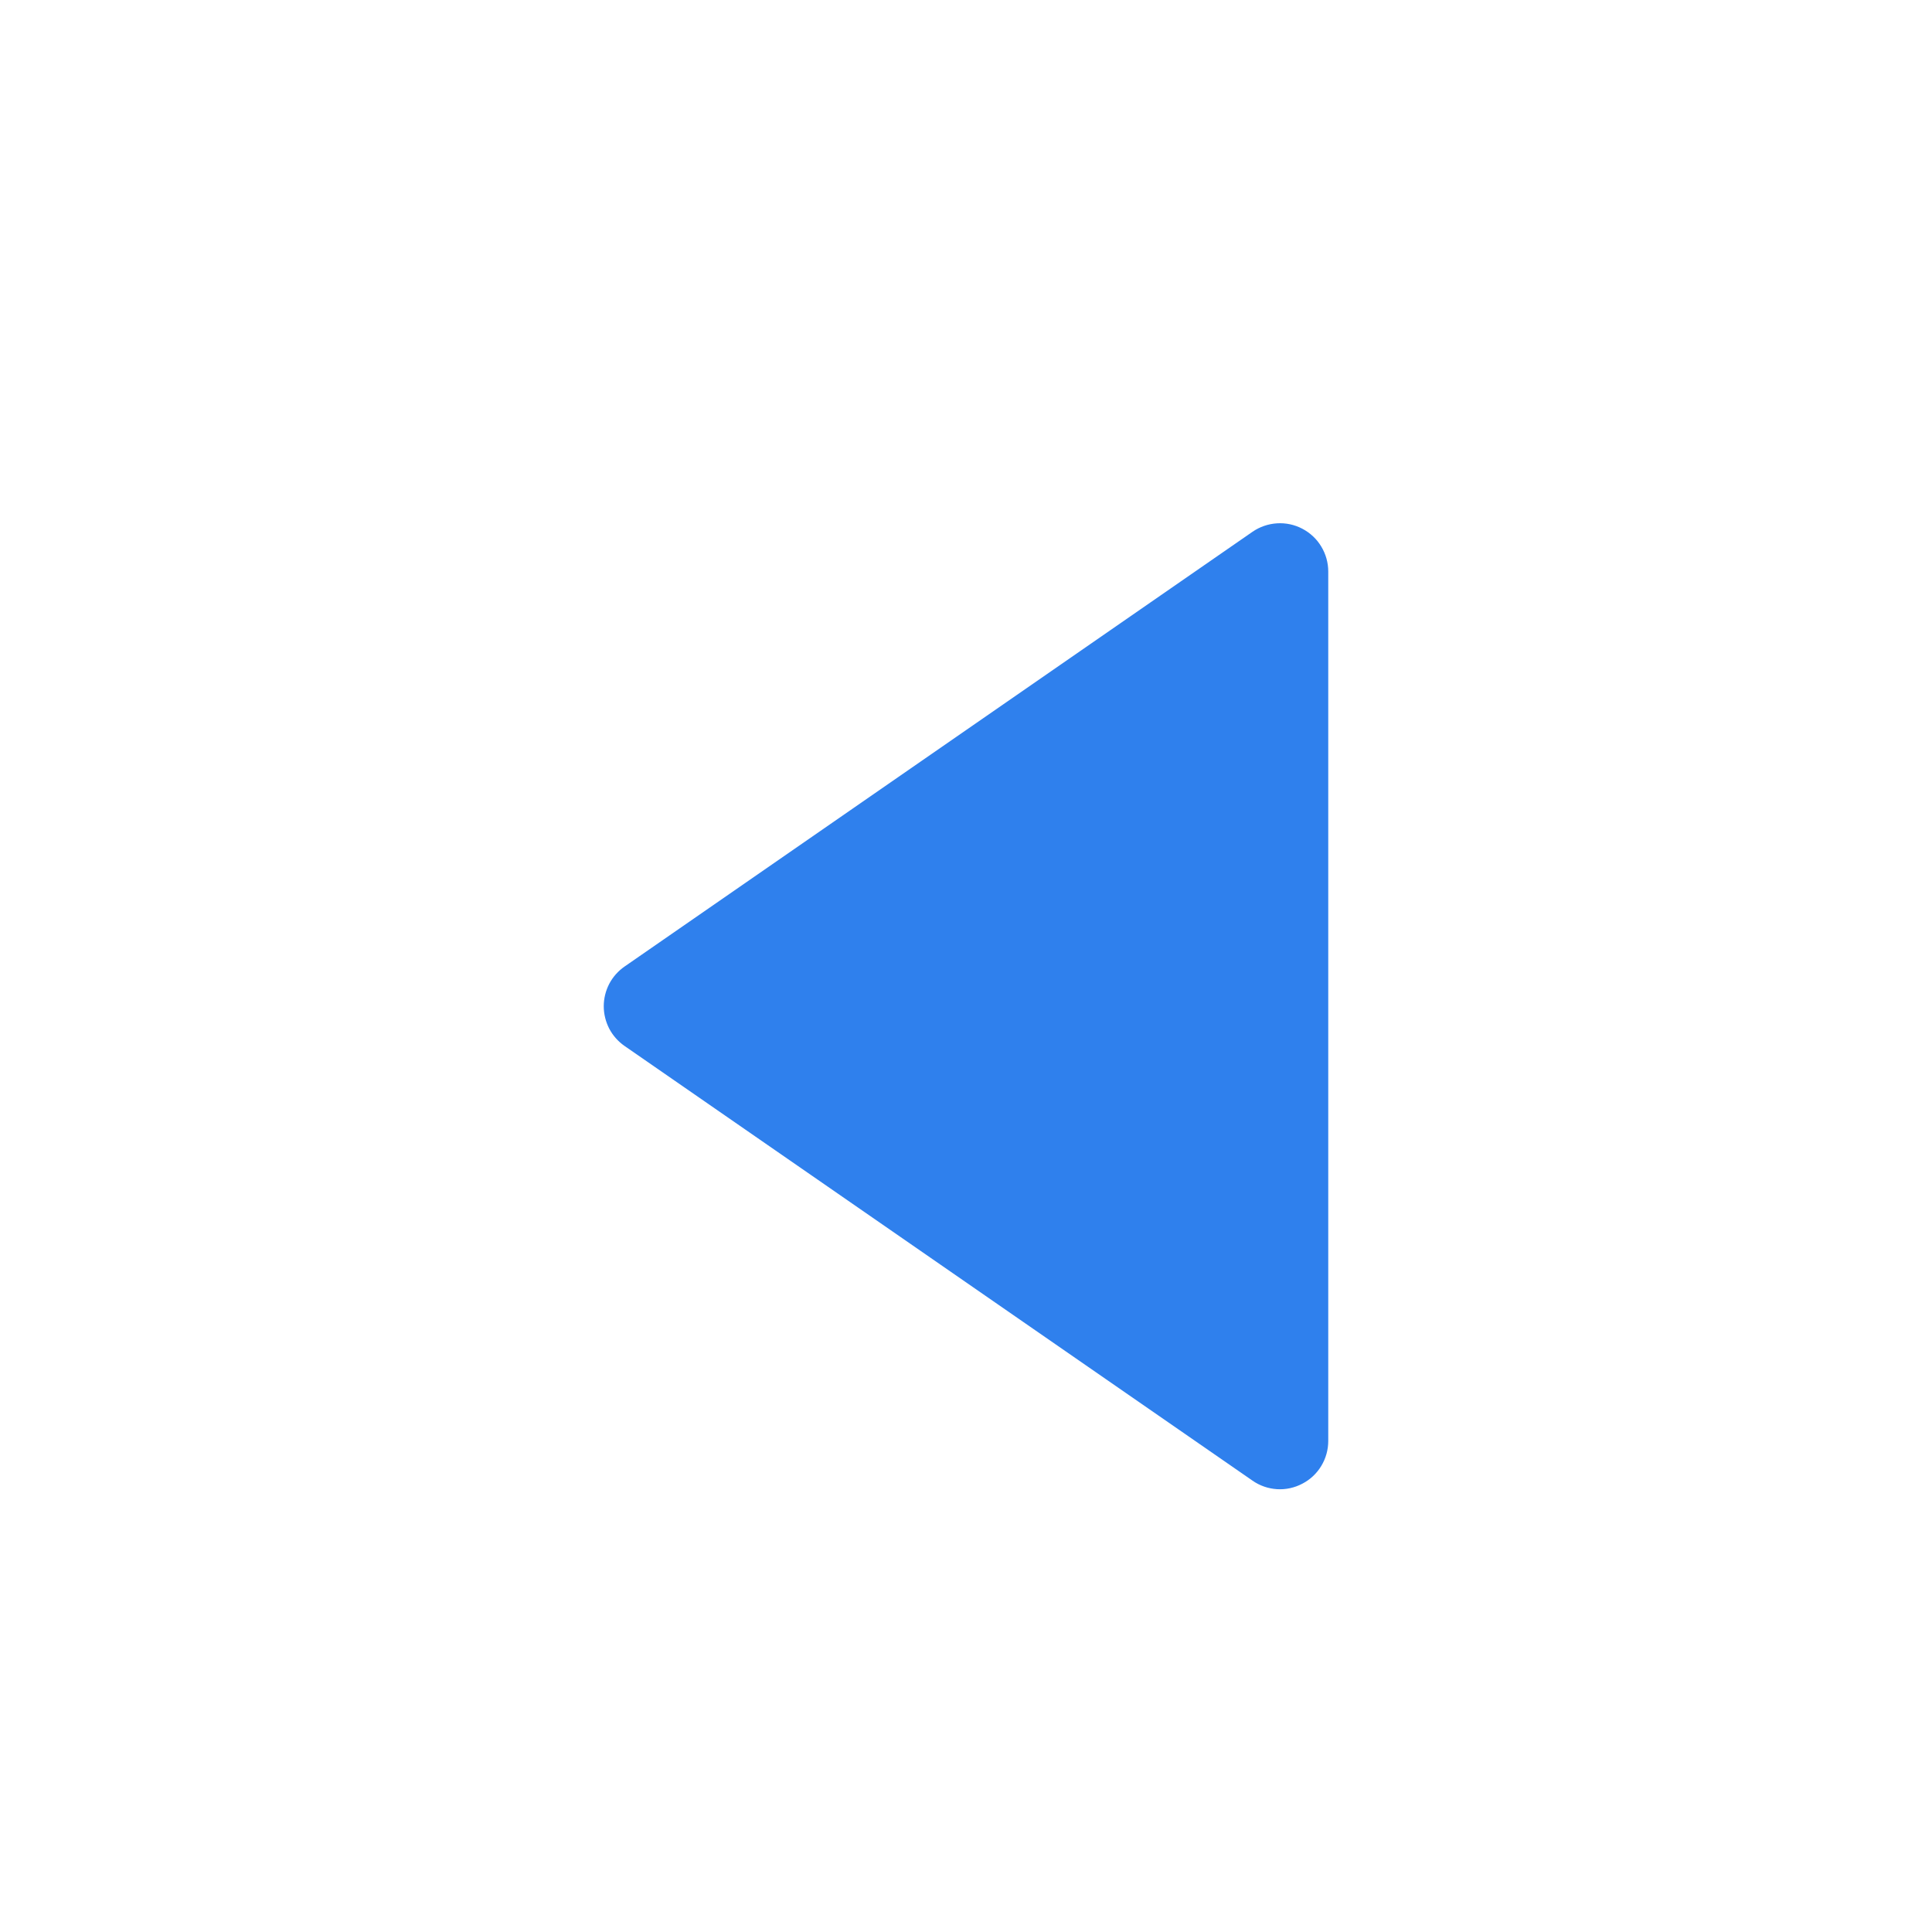 <svg width="24" height="24" viewBox="0 0 24 24" fill="none" xmlns="http://www.w3.org/2000/svg">
<path d="M16.178 6.568C16.081 6.517 15.972 6.494 15.863 6.501C15.754 6.508 15.649 6.544 15.559 6.606L7.758 12.007C7.679 12.062 7.613 12.136 7.568 12.222C7.524 12.307 7.5 12.403 7.5 12.5C7.5 12.597 7.524 12.692 7.568 12.778C7.613 12.864 7.679 12.938 7.758 12.993L15.559 18.393C15.649 18.456 15.754 18.492 15.863 18.499C15.973 18.506 16.081 18.482 16.178 18.431C16.275 18.381 16.357 18.304 16.413 18.211C16.47 18.117 16.5 18.01 16.5 17.9L16.5 7.1C16.5 6.99 16.47 6.883 16.413 6.789C16.357 6.695 16.275 6.619 16.178 6.568Z" fill="#2F80ED"/>
</svg>
